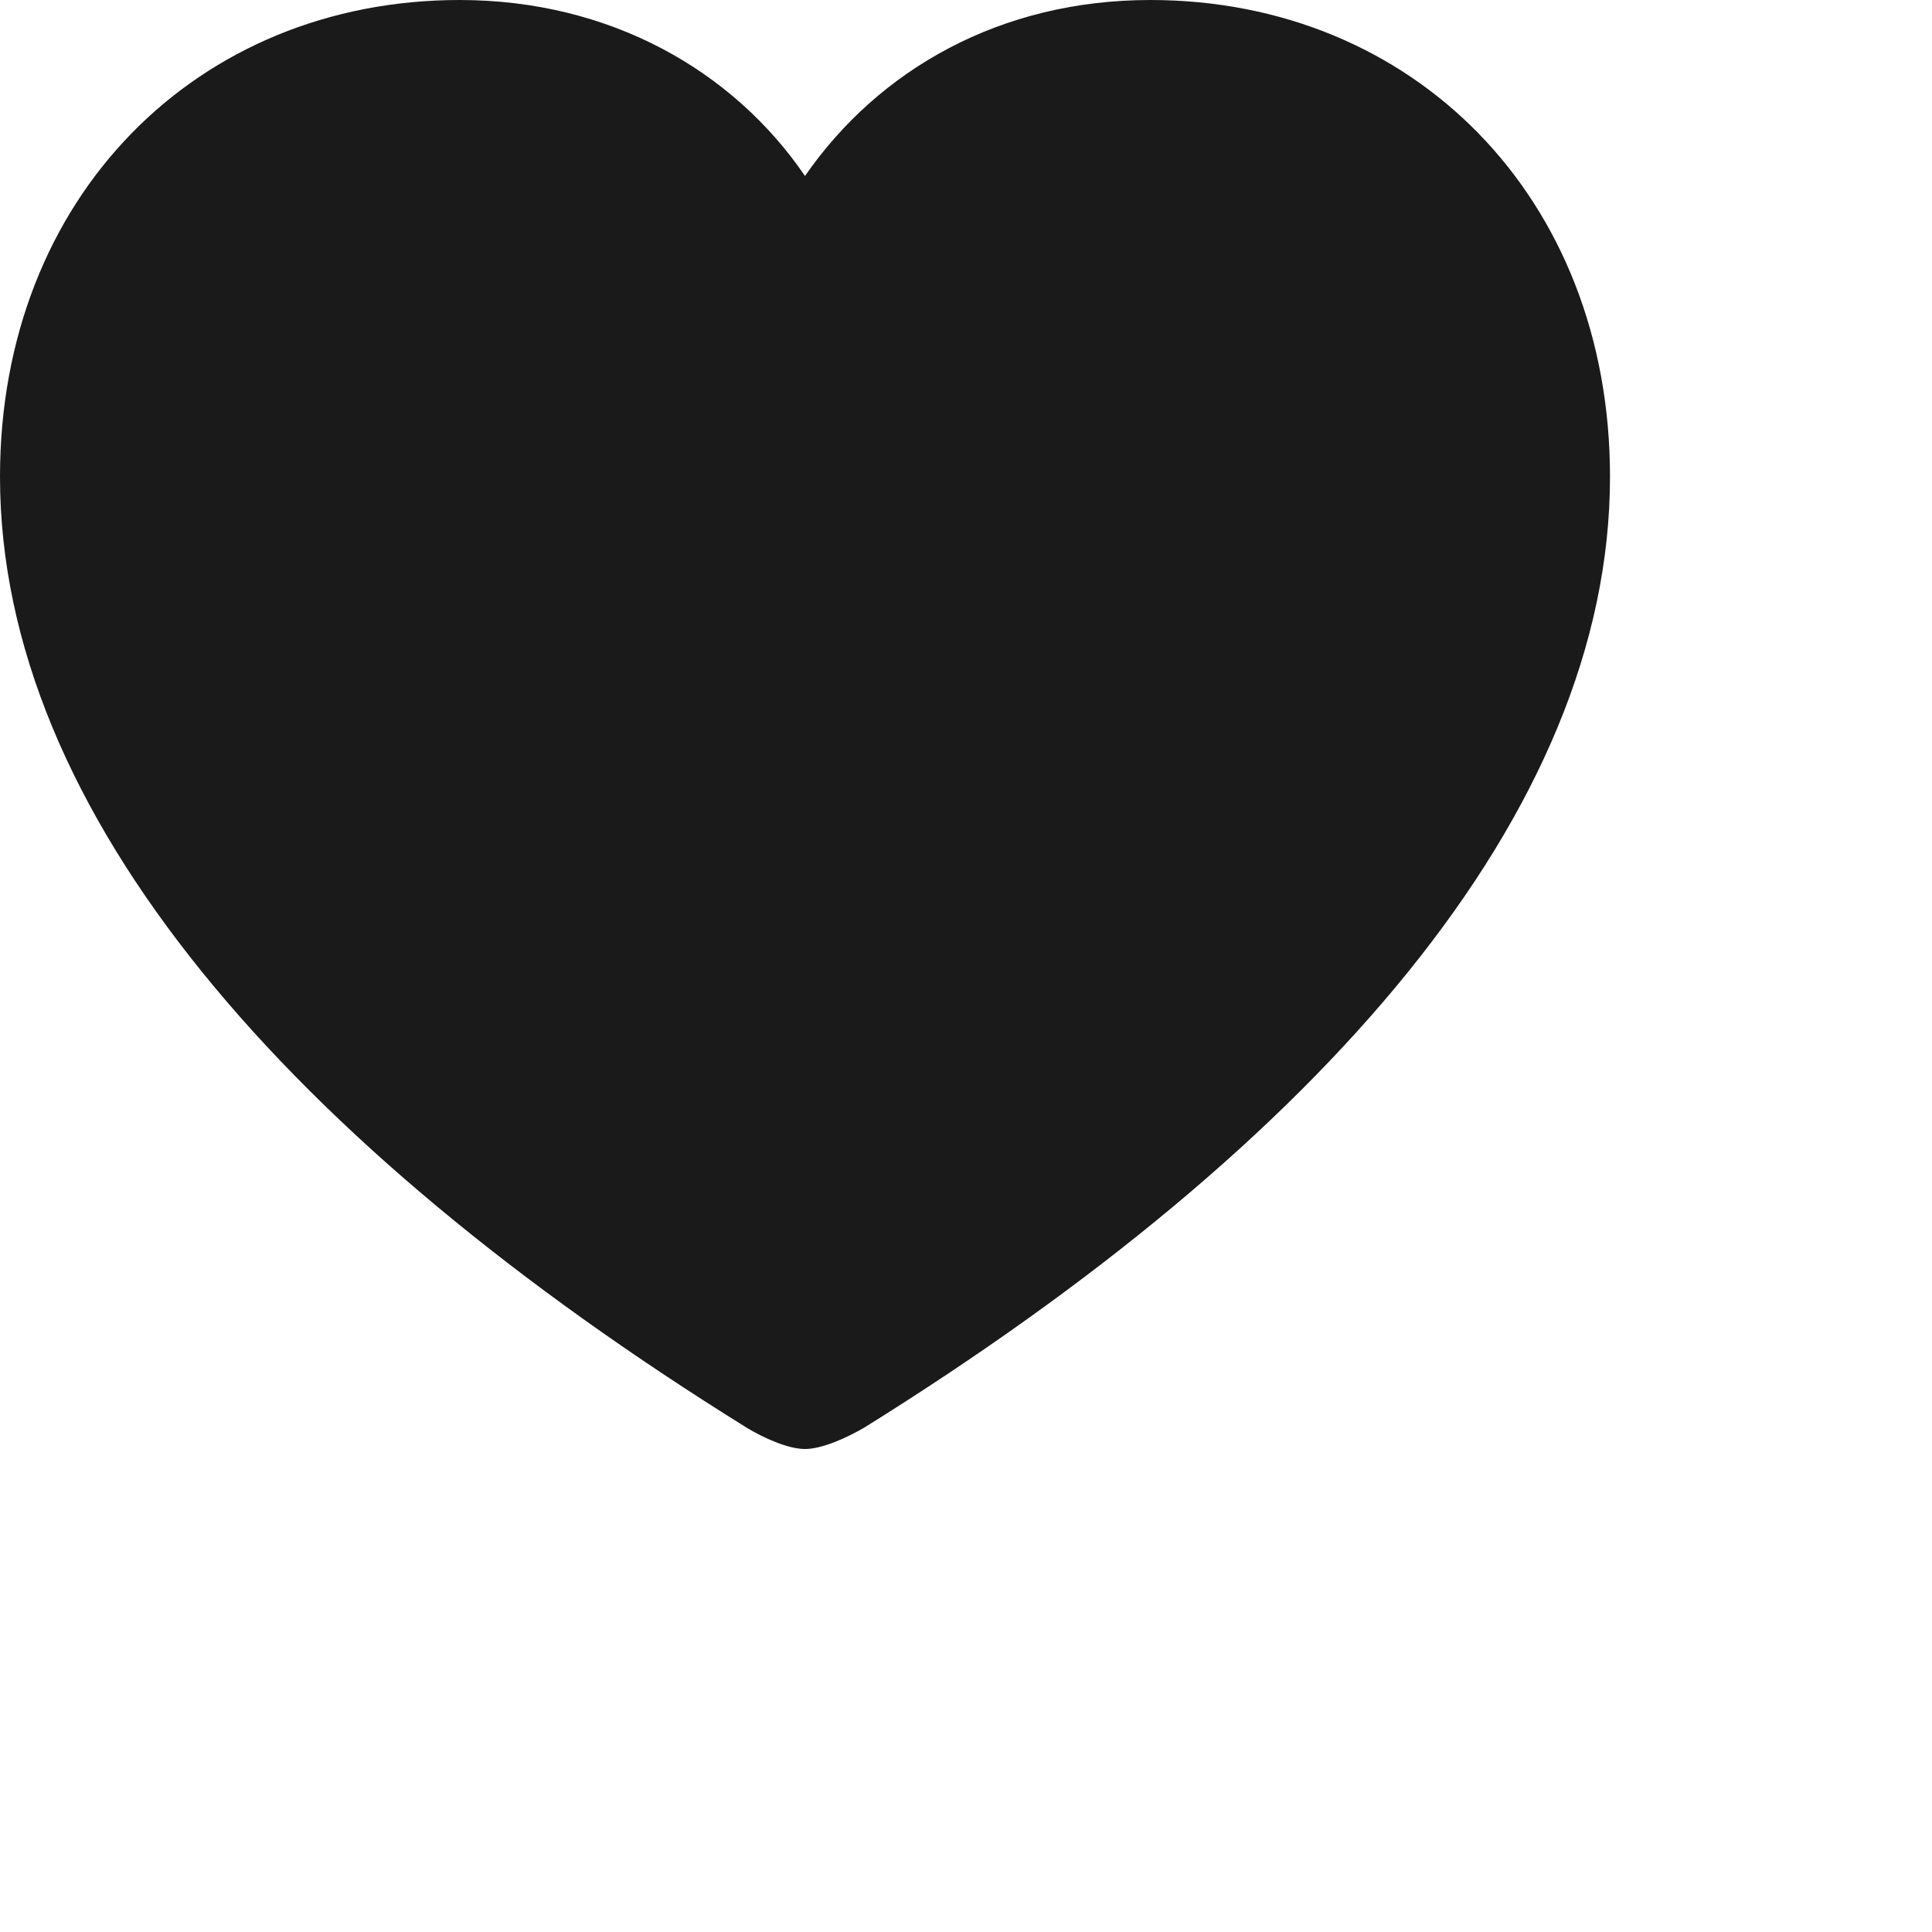 <svg width="24" height="24" viewBox="0 0 24 24" fill="none" xmlns="http://www.w3.org/2000/svg">
<path fill-rule="evenodd" clip-rule="evenodd" d="M10.735 17.735C10.514 17.863 10.211 18 10 18C9.789 18 9.486 17.863 9.275 17.735C3.595 14.206 0 10.098 0 5.922C0 2.451 2.447 0 5.71 0C7.573 0 9.104 0.873 10 2.186C10.916 0.863 12.427 0 14.29 0C17.553 0 20 2.451 20 5.922C20 10.098 16.405 14.206 10.735 17.735Z" fill="#1A1A1A"/>
</svg>
